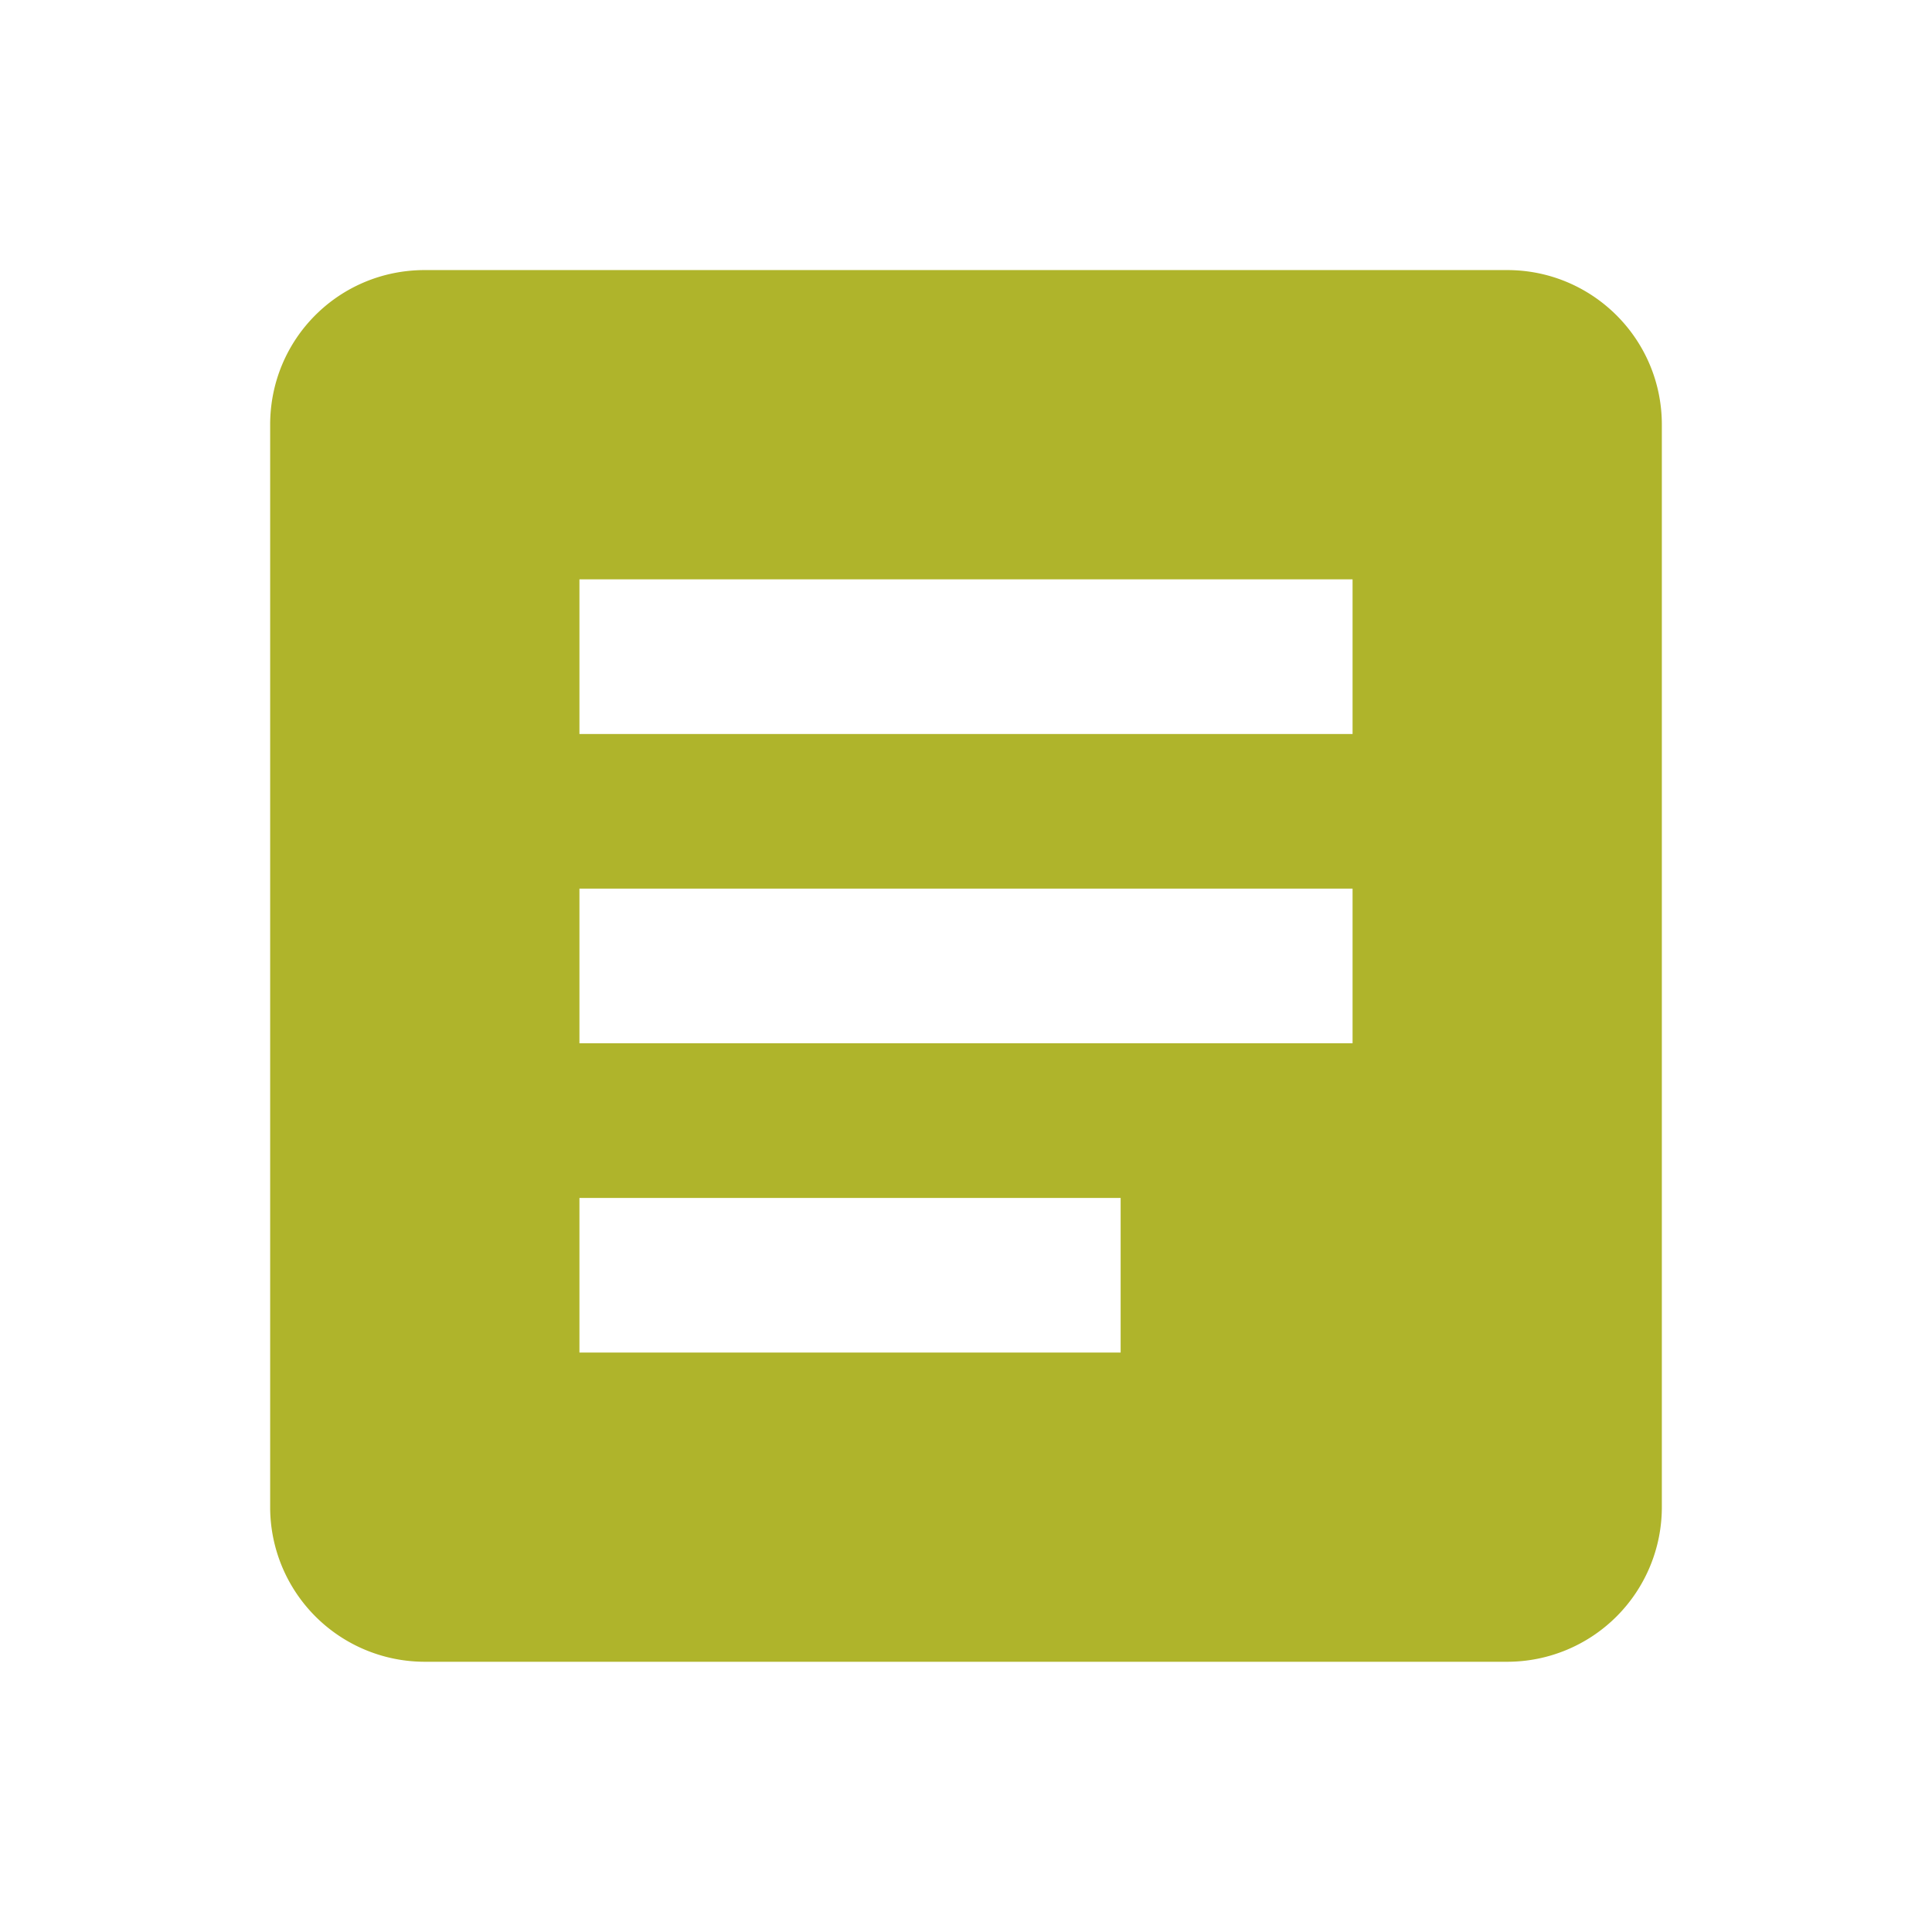 <?xml version="1.0" encoding="UTF-8"?>
<svg width="24" height="24" version="1.1" viewBox="0 0 24 24" xmlns="http://www.w3.org/2000/svg">
 <path d="m13.921 16.802h-6.723v-1.921h6.723m2.881-1.921h-9.604v-1.921h9.604m0-1.921h-9.604v-1.921h9.604m1.921-3.842h-13.446c-1.066 0-1.921 0.855-1.921 1.921v13.446a1.921 1.921 0 0 0 1.921 1.921h13.446a1.921 1.921 0 0 0 1.921 -1.921v-13.446c0-1.066-0.864-1.921-1.921-1.921z" fill="#afb42b" stroke-width=".96"/>
</svg>
